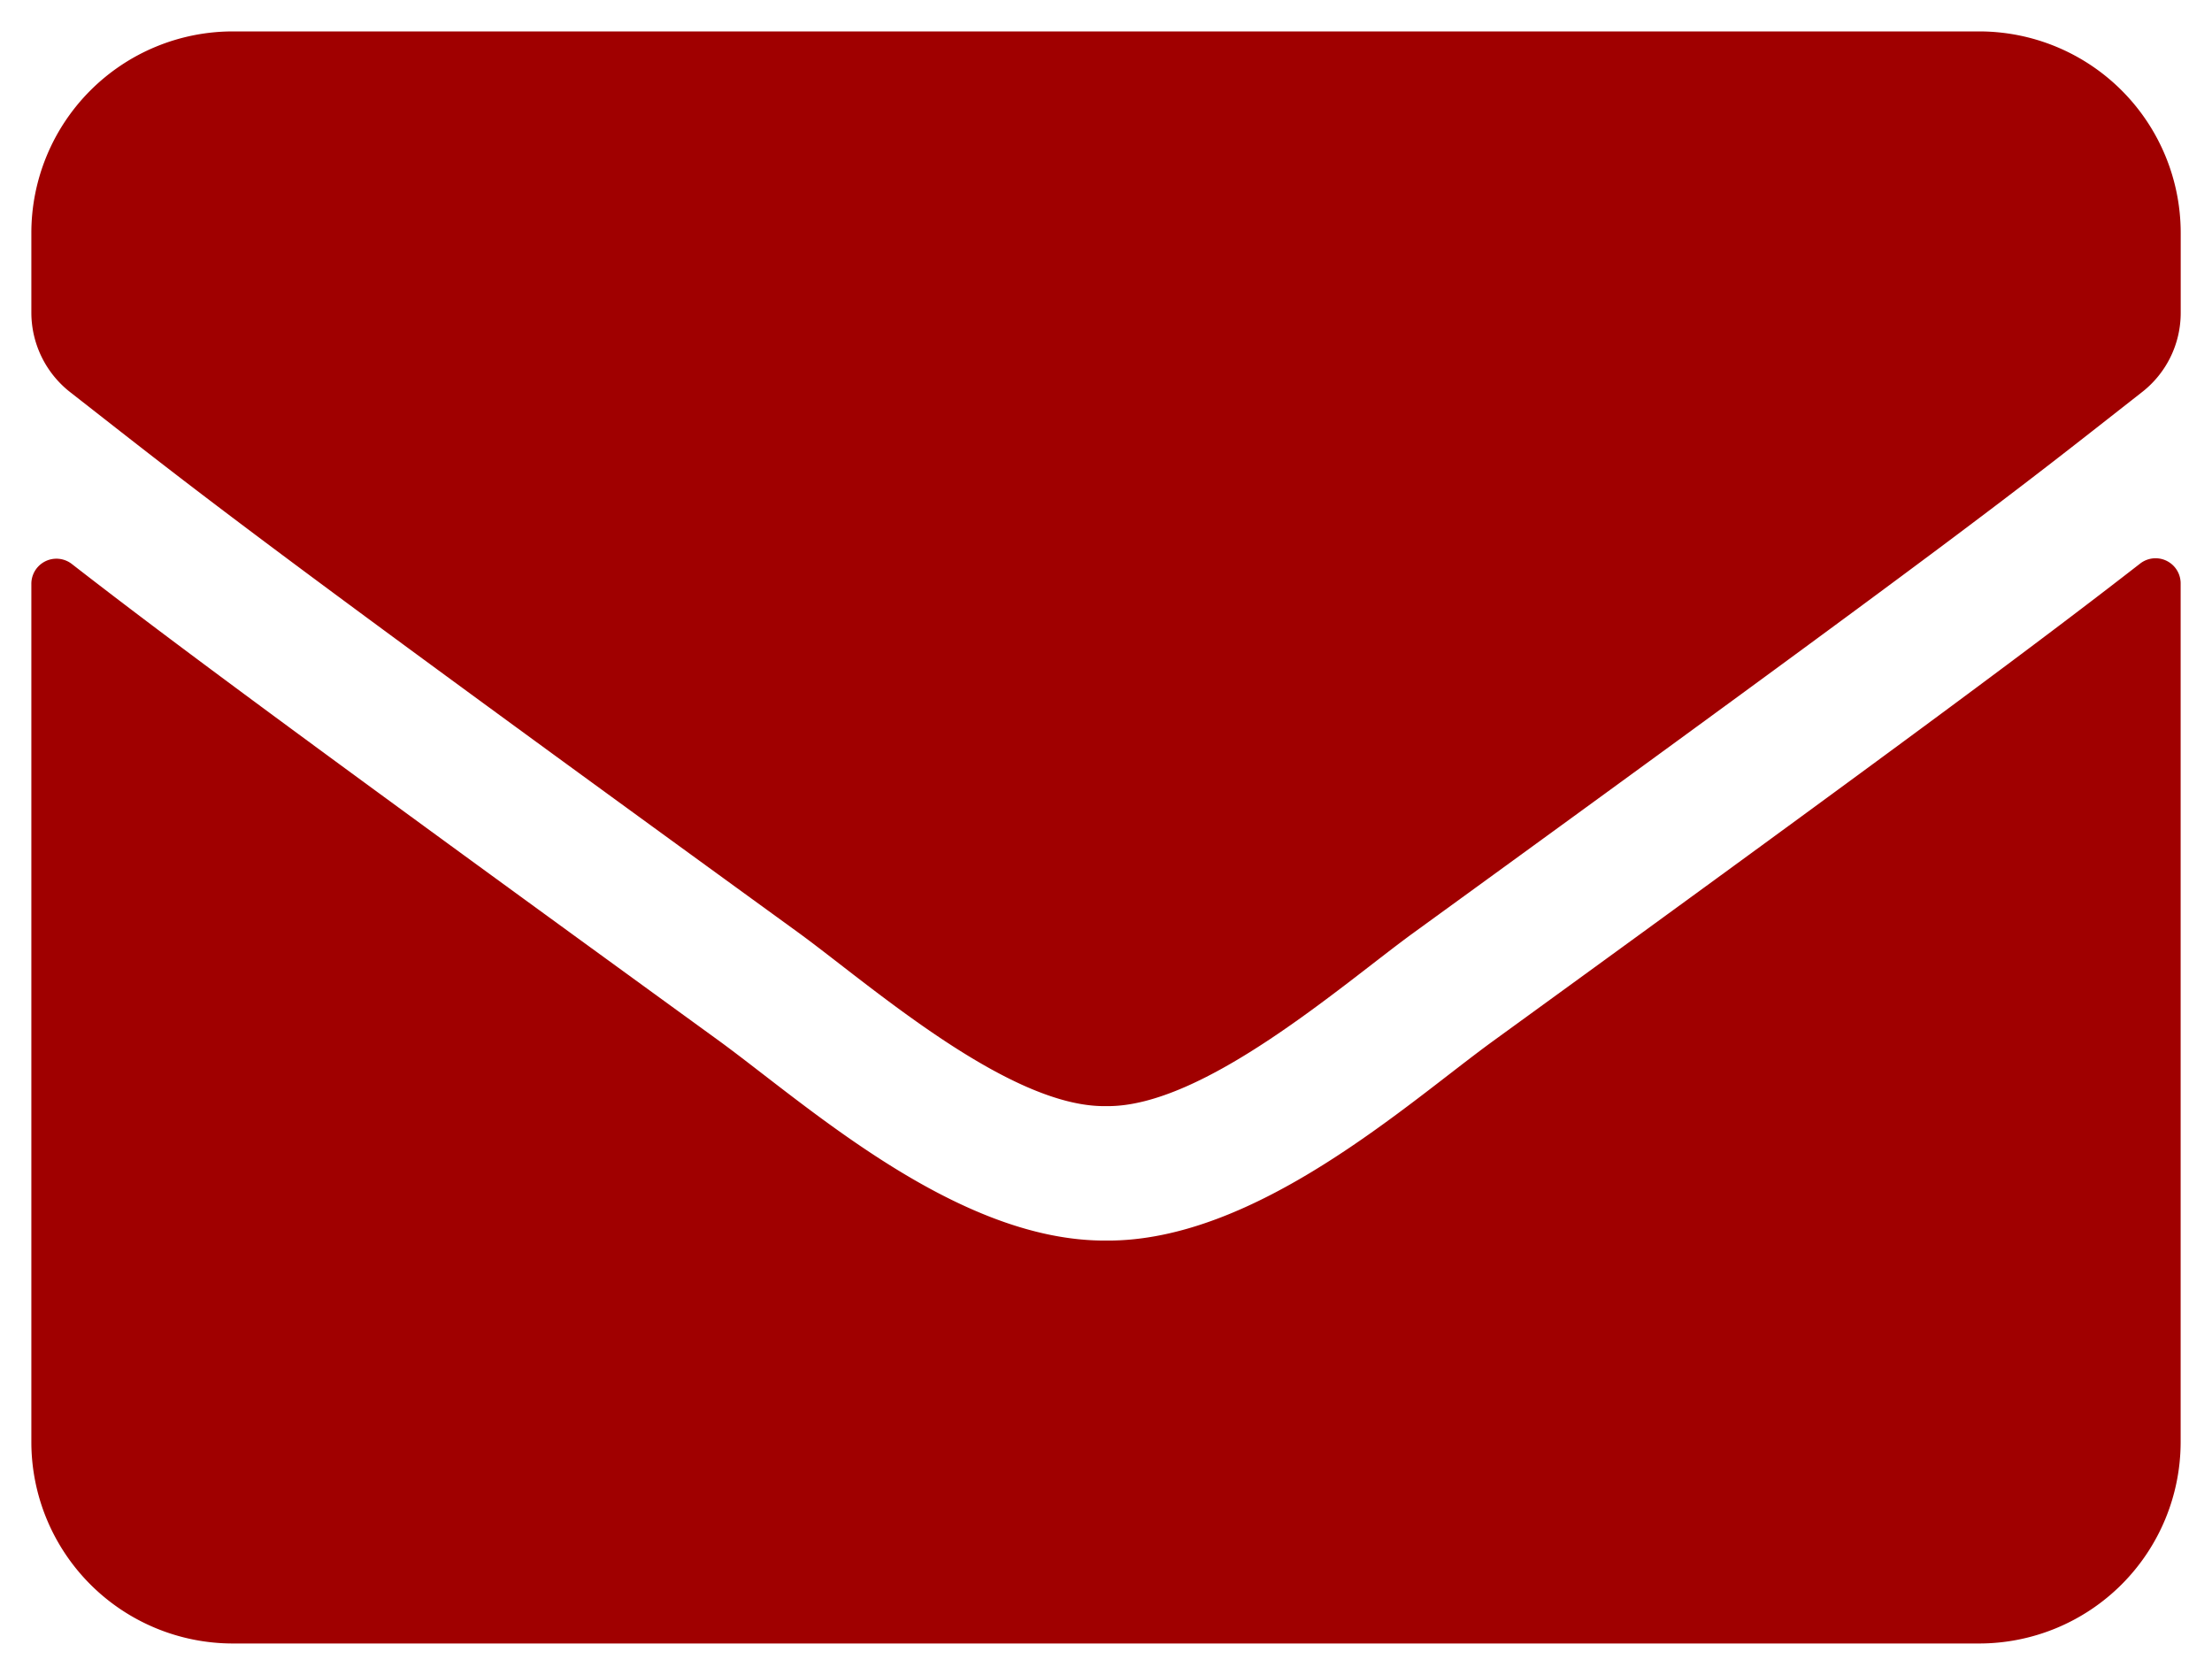 <svg xmlns="http://www.w3.org/2000/svg" width="35.274" height="26.706" viewBox="0 0 35.274 26.706">
    <defs>
        <style>
            .cls-1{fill:#a00000;stroke:none}
        </style>
    </defs>
    <path id="emailPositivo" d="M33.625 72.488a.4.4 0 0 1 .649.315v13.69a3.214 3.214 0 0 1-3.213 3.213H3.213A3.214 3.214 0 0 1 0 86.492V72.81a.4.4 0 0 1 .649-.315c1.5 1.165 3.488 2.644 10.316 7.6 1.412 1.031 3.8 3.2 6.172 3.186 2.39.02 4.82-2.2 6.179-3.186 6.828-4.956 8.809-6.442 10.309-7.607zm-16.488 8.649c1.553.027 3.789-1.955 4.914-2.771 8.883-6.447 9.559-7.009 11.608-8.615a1.6 1.6 0 0 0 .616-1.265v-1.273A3.214 3.214 0 0 0 31.061 64H3.213A3.214 3.214 0 0 0 0 67.213v1.272a1.612 1.612 0 0 0 .616 1.265c2.048 1.6 2.725 2.169 11.608 8.615 1.124.817 3.36 2.799 4.913 2.772z" class="cls-1" transform="translate(.5 -63.499)"/>
</svg>
